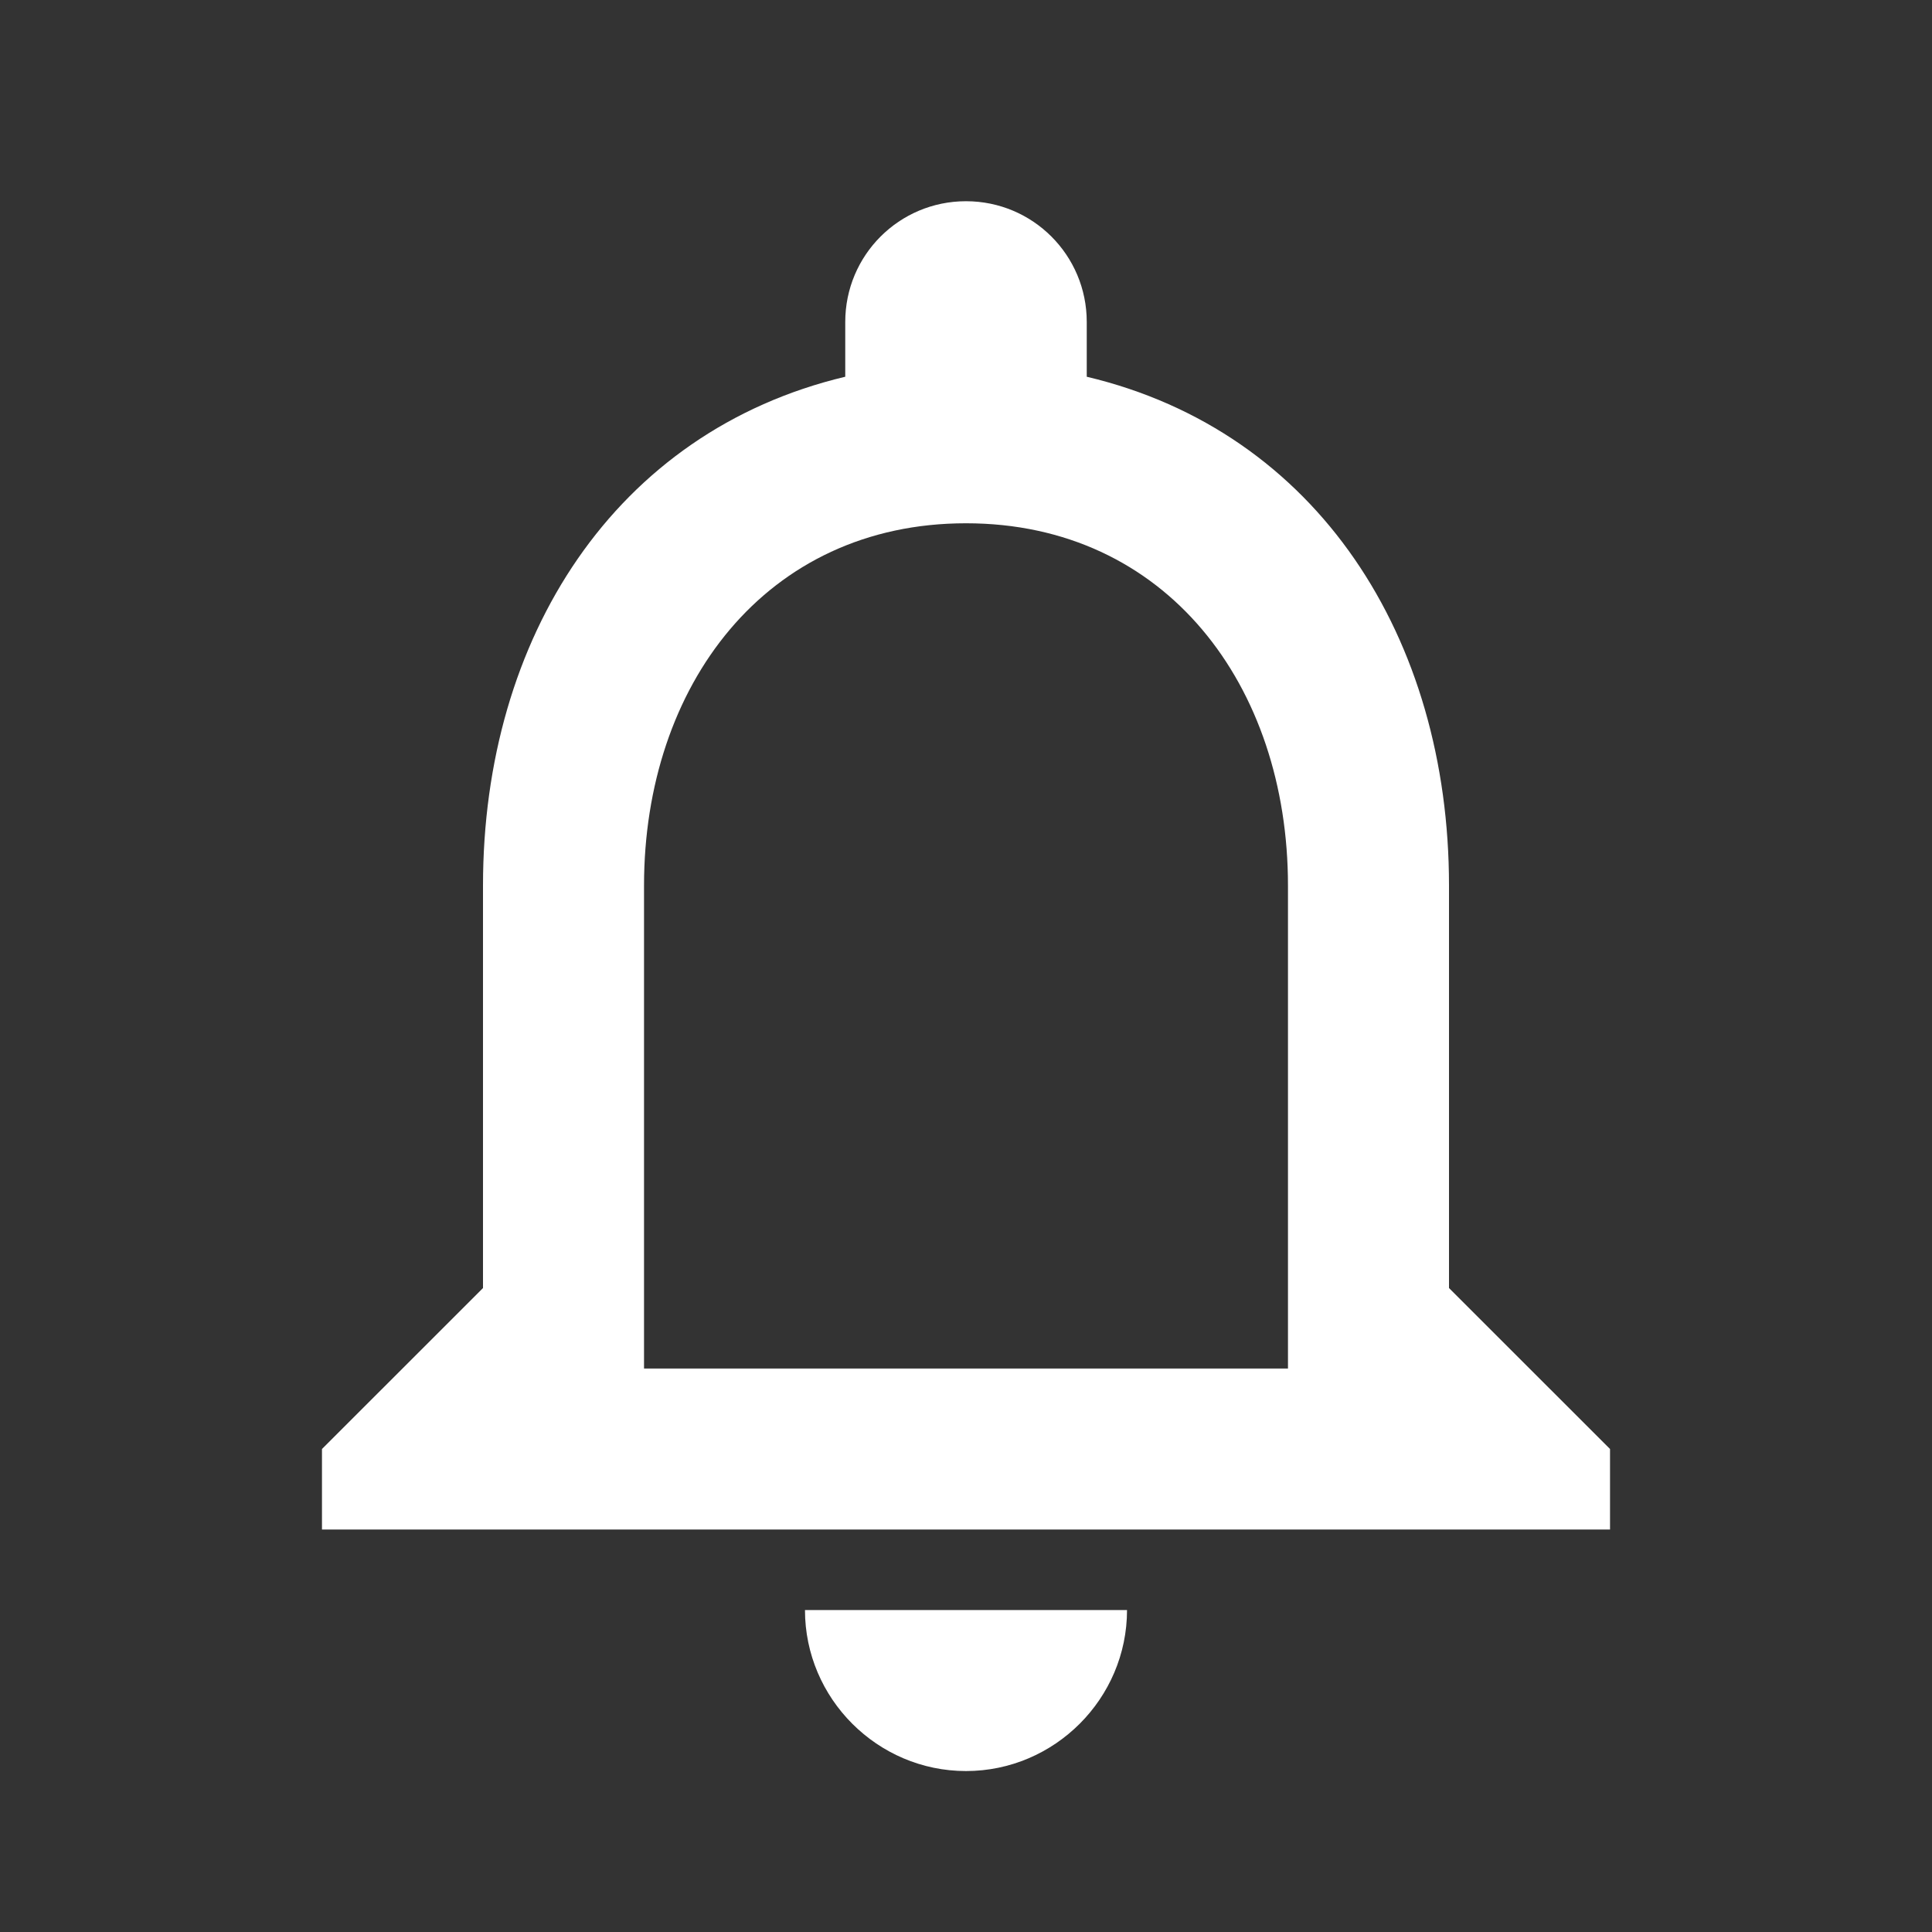 <svg width="26" height="26" viewBox="0 0 26 26" fill="none" xmlns="http://www.w3.org/2000/svg">
<rect x="0" y="0" width="26" height="26" fill="#333333" stroke="none"/>
<path d="M13 23.834C14.192 23.834 15.167 22.858 15.167 21.667H10.833C10.833 22.858 11.808 23.834 13 23.834ZM19.5 17.334V11.917C19.5 8.591 17.734 5.807 14.625 5.07V4.333C14.625 3.434 13.899 2.708 13 2.708C12.101 2.708 11.375 3.434 11.375 4.333V5.07C8.277 5.807 6.5 8.58 6.5 11.917V17.334L4.333 19.5V20.584H21.667V19.5L19.5 17.334ZM17.333 18.417H8.667V11.917C8.667 9.23 10.303 7.042 13 7.042C15.697 7.042 17.333 9.23 17.333 11.917V18.417Z" fill="white"/>
</svg>
